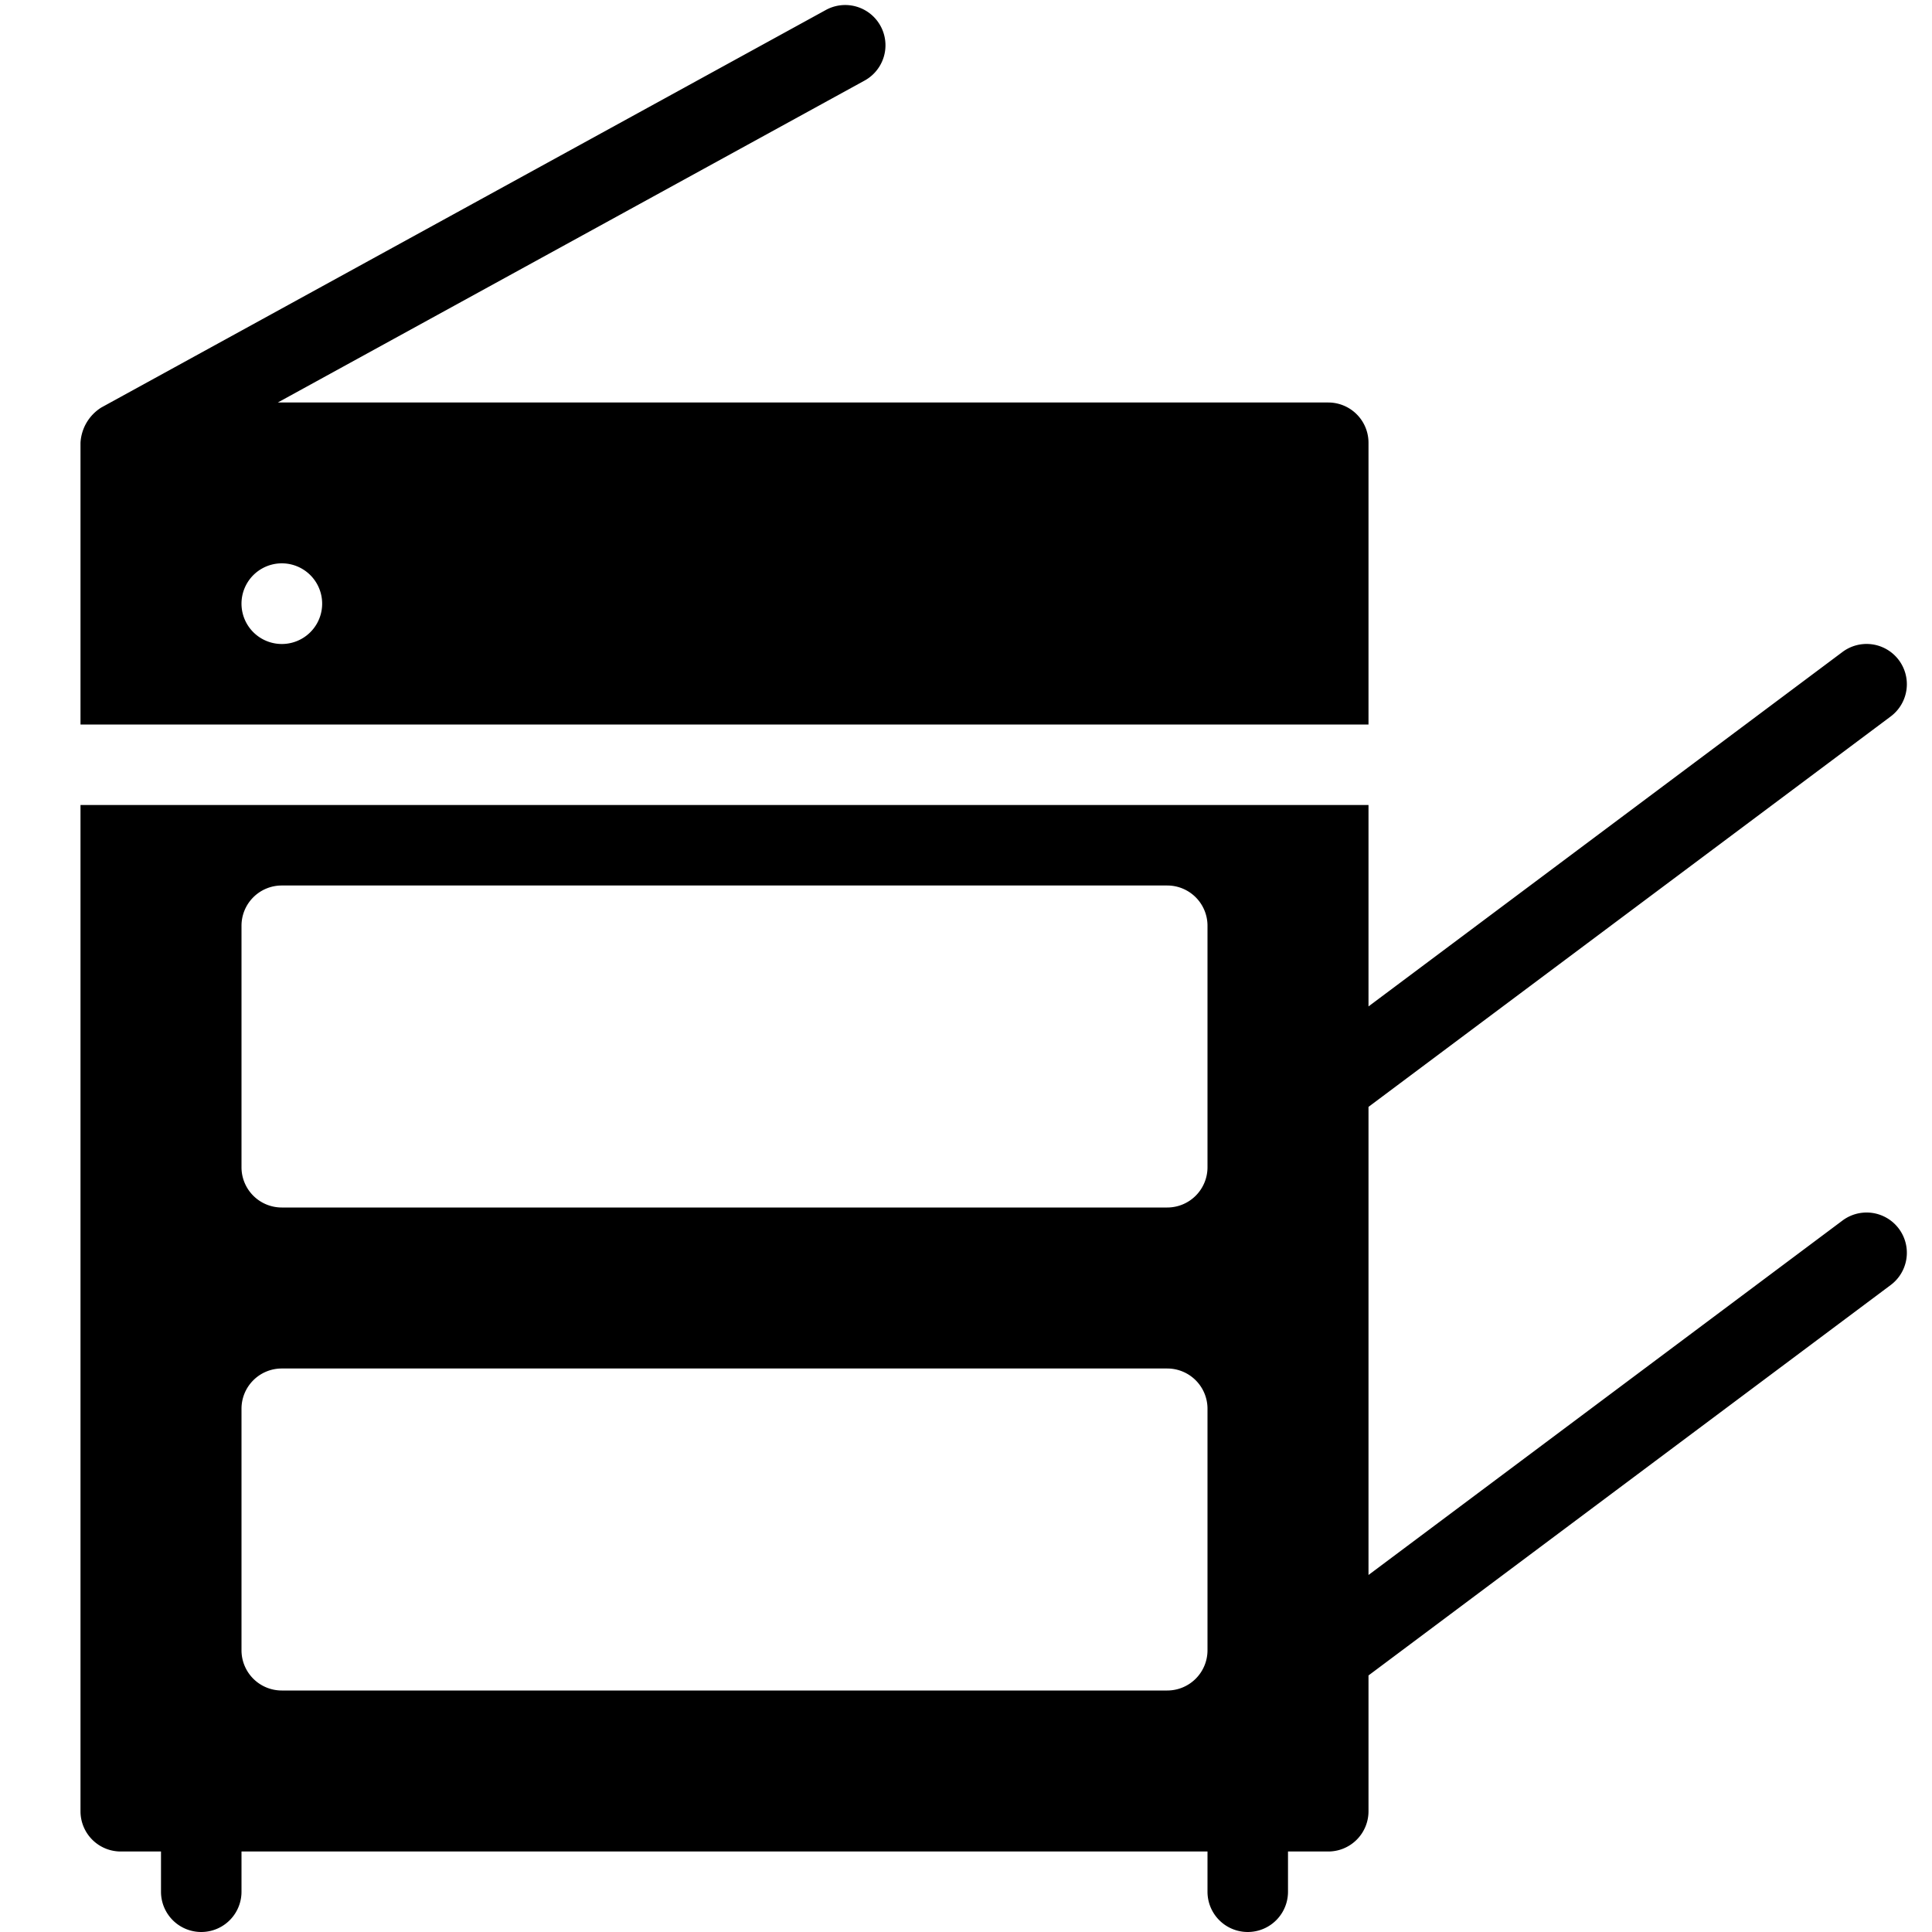 <svg xmlns="http://www.w3.org/2000/svg" viewBox="0 0 24 24">
  <path d="M17 5.5a.5.5 0 0 0-.5-.5H3.451l7.289-3.999a.5.5 0 0 0-.481-.877l-9 4.938A.552.552 0 0 0 1 5.5V9h16V5.5ZM3.5 8a.5.5 0 1 1 .002-1.002A.5.5 0 0 1 3.5 8Z"/>
  <path d="M22.888 15.162 17 19.565V13.75l6.487-4.85a.5.5 0 1 0-.599-.801L17 12.502V10H1v12.5a.5.5 0 0 0 .5.5H2v.5a.5.5 0 0 0 1 0V23h12v.5a.5.5 0 0 0 1 0V23h.5a.5.5 0 0 0 .5-.5v-1.687l6.487-4.85a.5.5 0 1 0-.599-.801ZM15 20.5a.5.5 0 0 1-.5.5h-11a.5.5 0 0 1-.5-.5v-3a.5.5 0 0 1 .5-.5h11a.5.5 0 0 1 .5.5v3Zm0-6a.5.5 0 0 1-.5.5h-11a.5.5 0 0 1-.5-.5v-3a.5.5 0 0 1 .5-.5h11a.5.5 0 0 1 .5.5v3Z"/>
</svg>
